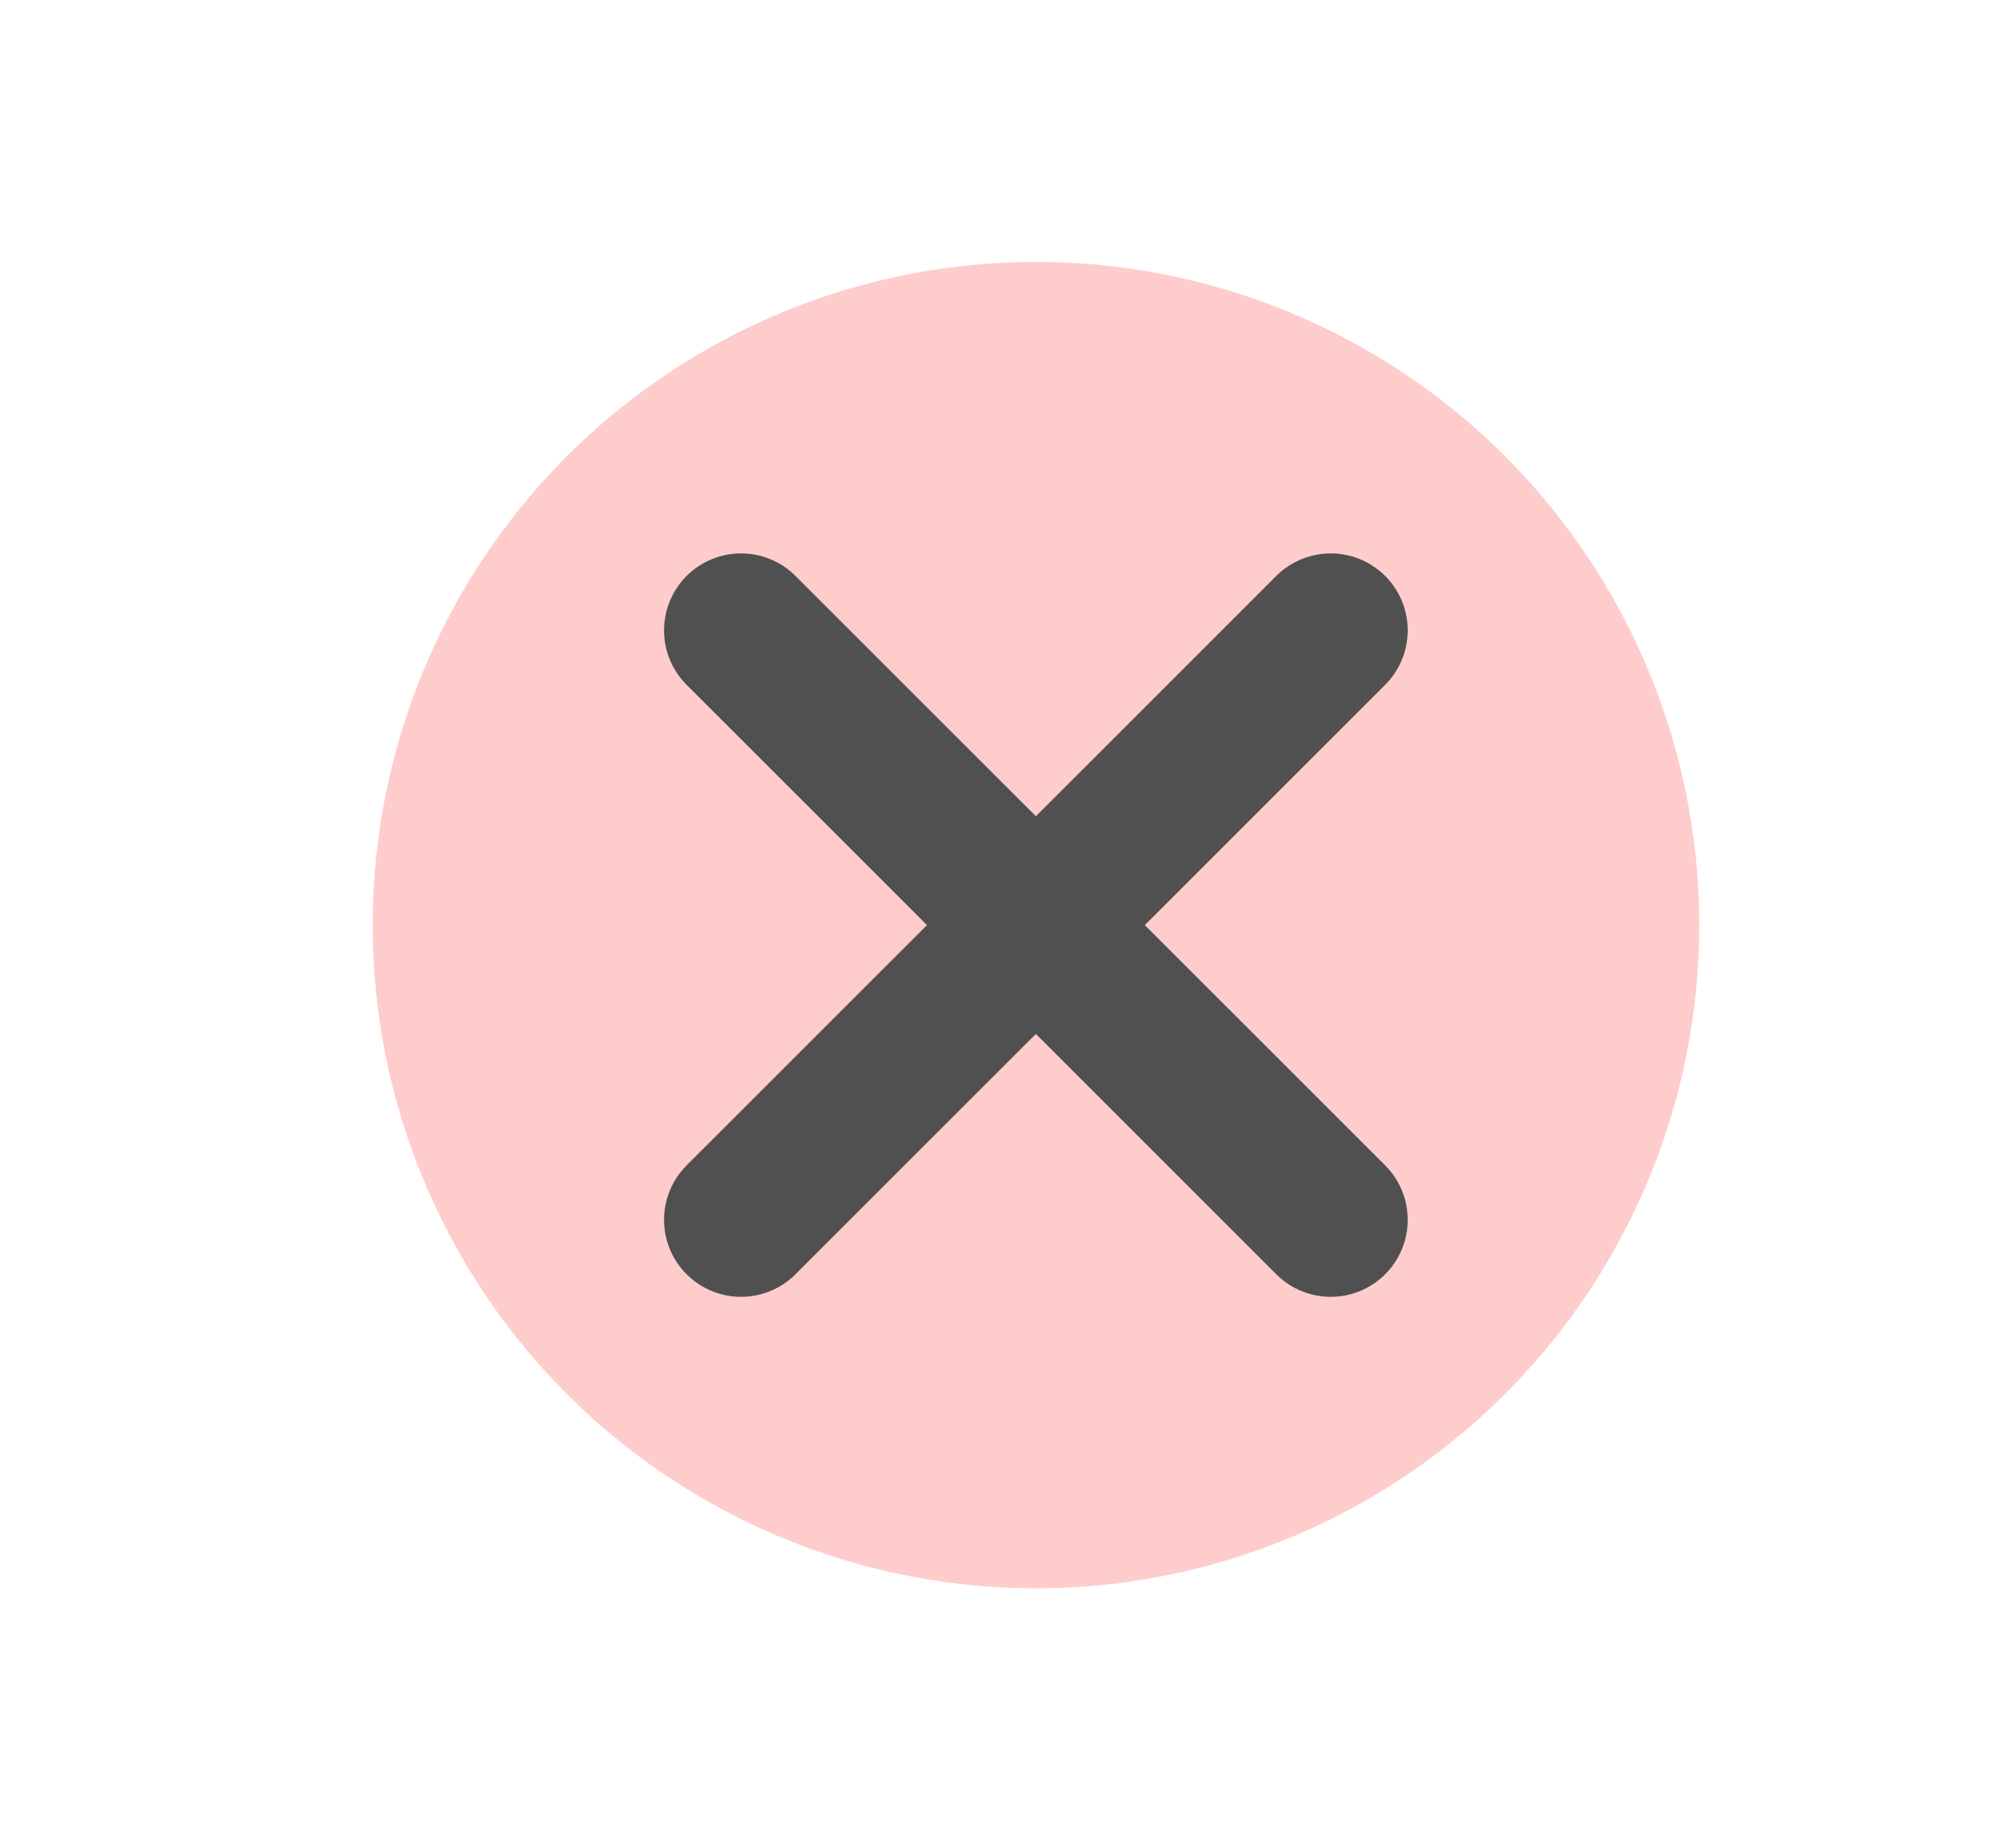 <svg width="13" height="12" viewBox="0 0 13 12" fill="none" xmlns="http://www.w3.org/2000/svg">
<circle cx="6.727" cy="6.008" r="4.307" fill="#FF0000" fill-opacity="0.2"/>
<path d="M8.641 4.094L4.812 7.922" stroke="#505050" stroke-linecap="round" stroke-linejoin="round"/>
<path d="M4.812 4.094L8.641 7.922" stroke="#505050" stroke-linecap="round" stroke-linejoin="round"/>
</svg>
